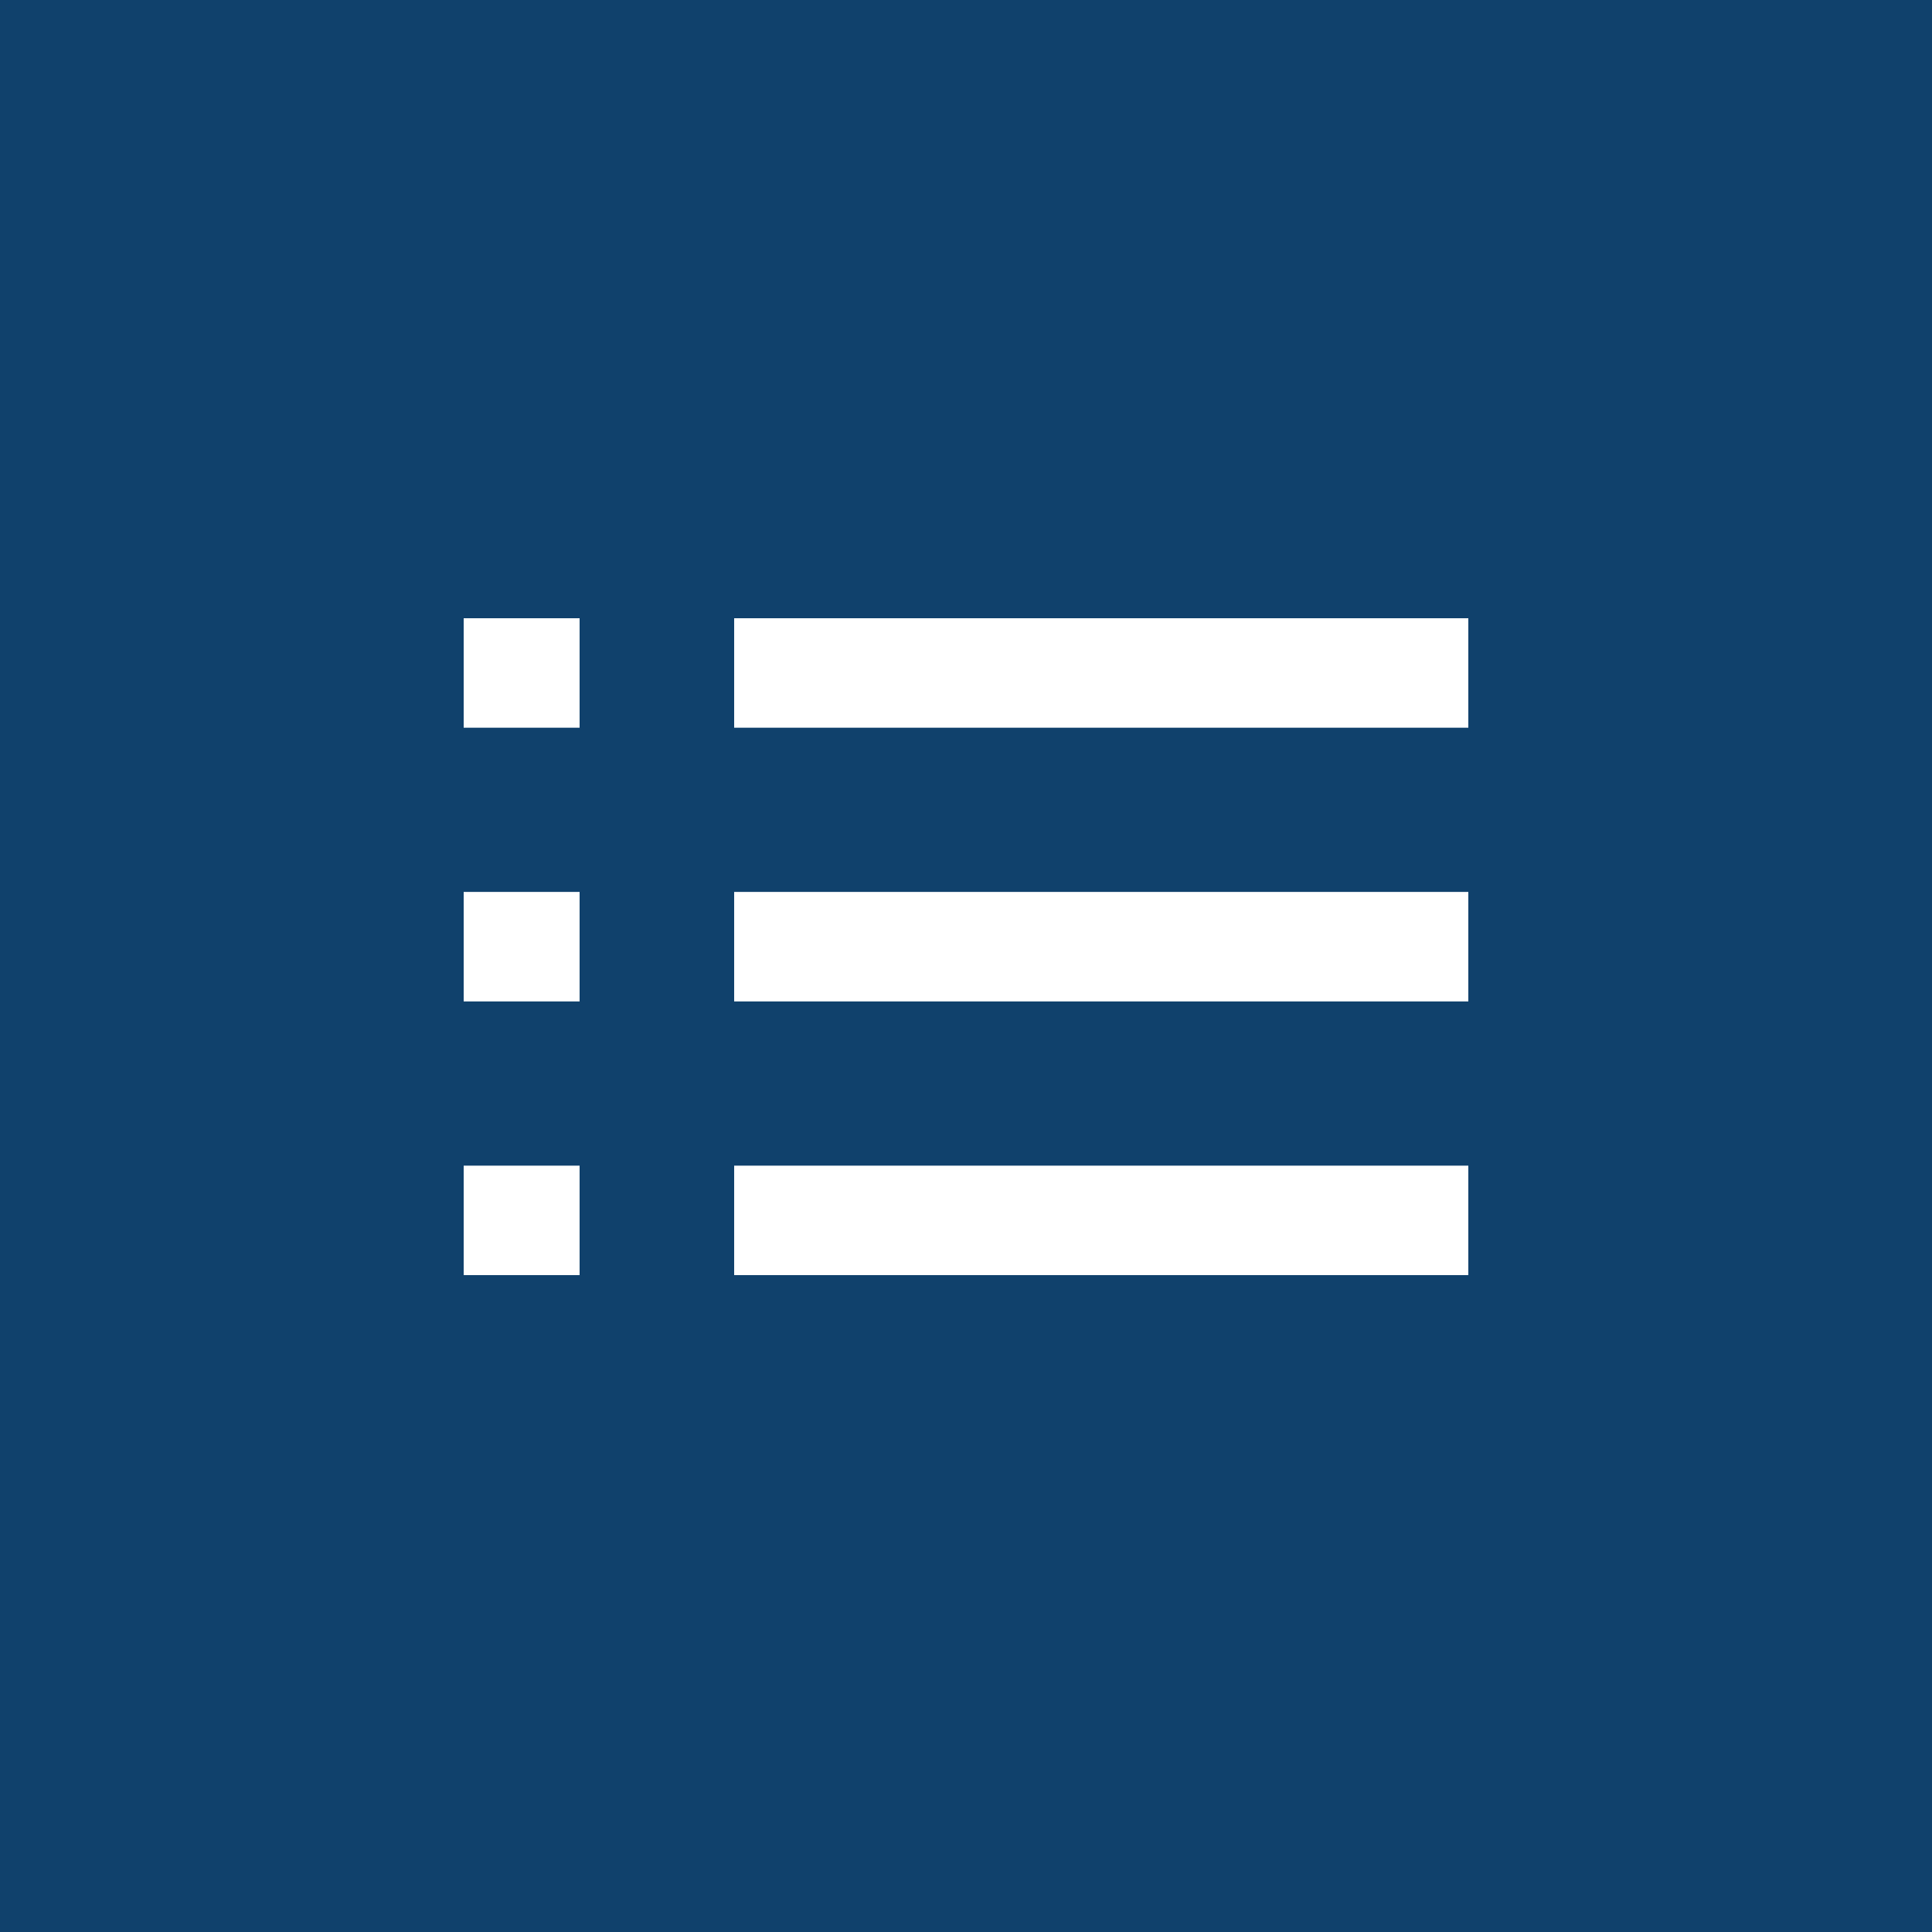 <?xml version="1.0" encoding="UTF-8"?>
<svg width="50px" height="50px" viewBox="0 0 50 50" version="1.1" xmlns="http://www.w3.org/2000/svg" xmlns:xlink="http://www.w3.org/1999/xlink">
    <!-- Generator: Sketch 41 (35326) - http://www.bohemiancoding.com/sketch -->
    <title>Group</title>
    <desc>Created with Sketch.</desc>
    <defs></defs>
    <g id="FAQ" stroke="none" stroke-width="1" fill="none" fill-rule="evenodd">
        <g id="FAQ-Mobile-NEW-sc1" transform="translate(-270, -55)">
            <g id="top-que-DROP-DOWN-" transform="translate(0, 55)">
                <g id="Group" transform="translate(270, 0)">
                    <rect id="Rectangle-6" fill="#10416C" x="0" y="0" width="50" height="50"></rect>
                    <g id="SUB-hamburger-menu" transform="translate(12, 16)" fill="#FFFFFF">
                        <g id="Shape">
                            <path d="M0,17 L3,17 L3,14.167 L0,14.167 L0,17 L0,17 Z M0,9.917 L3,9.917 L3,7.083 L0,7.083 L0,9.917 L0,9.917 Z M0,0 L0,2.833 L3,2.833 L3,0 L0,0 L0,0 Z"></path>
                            <path d="M7,17 L26,17 L26,14.167 L7,14.167 L7,17 L7,17 Z M7,9.917 L26,9.917 L26,7.083 L7,7.083 L7,9.917 L7,9.917 Z M7,0 L7,2.833 L26,2.833 L26,0 L7,0 L7,0 Z"></path>
                        </g>
                    </g>
                </g>
            </g>
        </g>
    </g>
</svg>